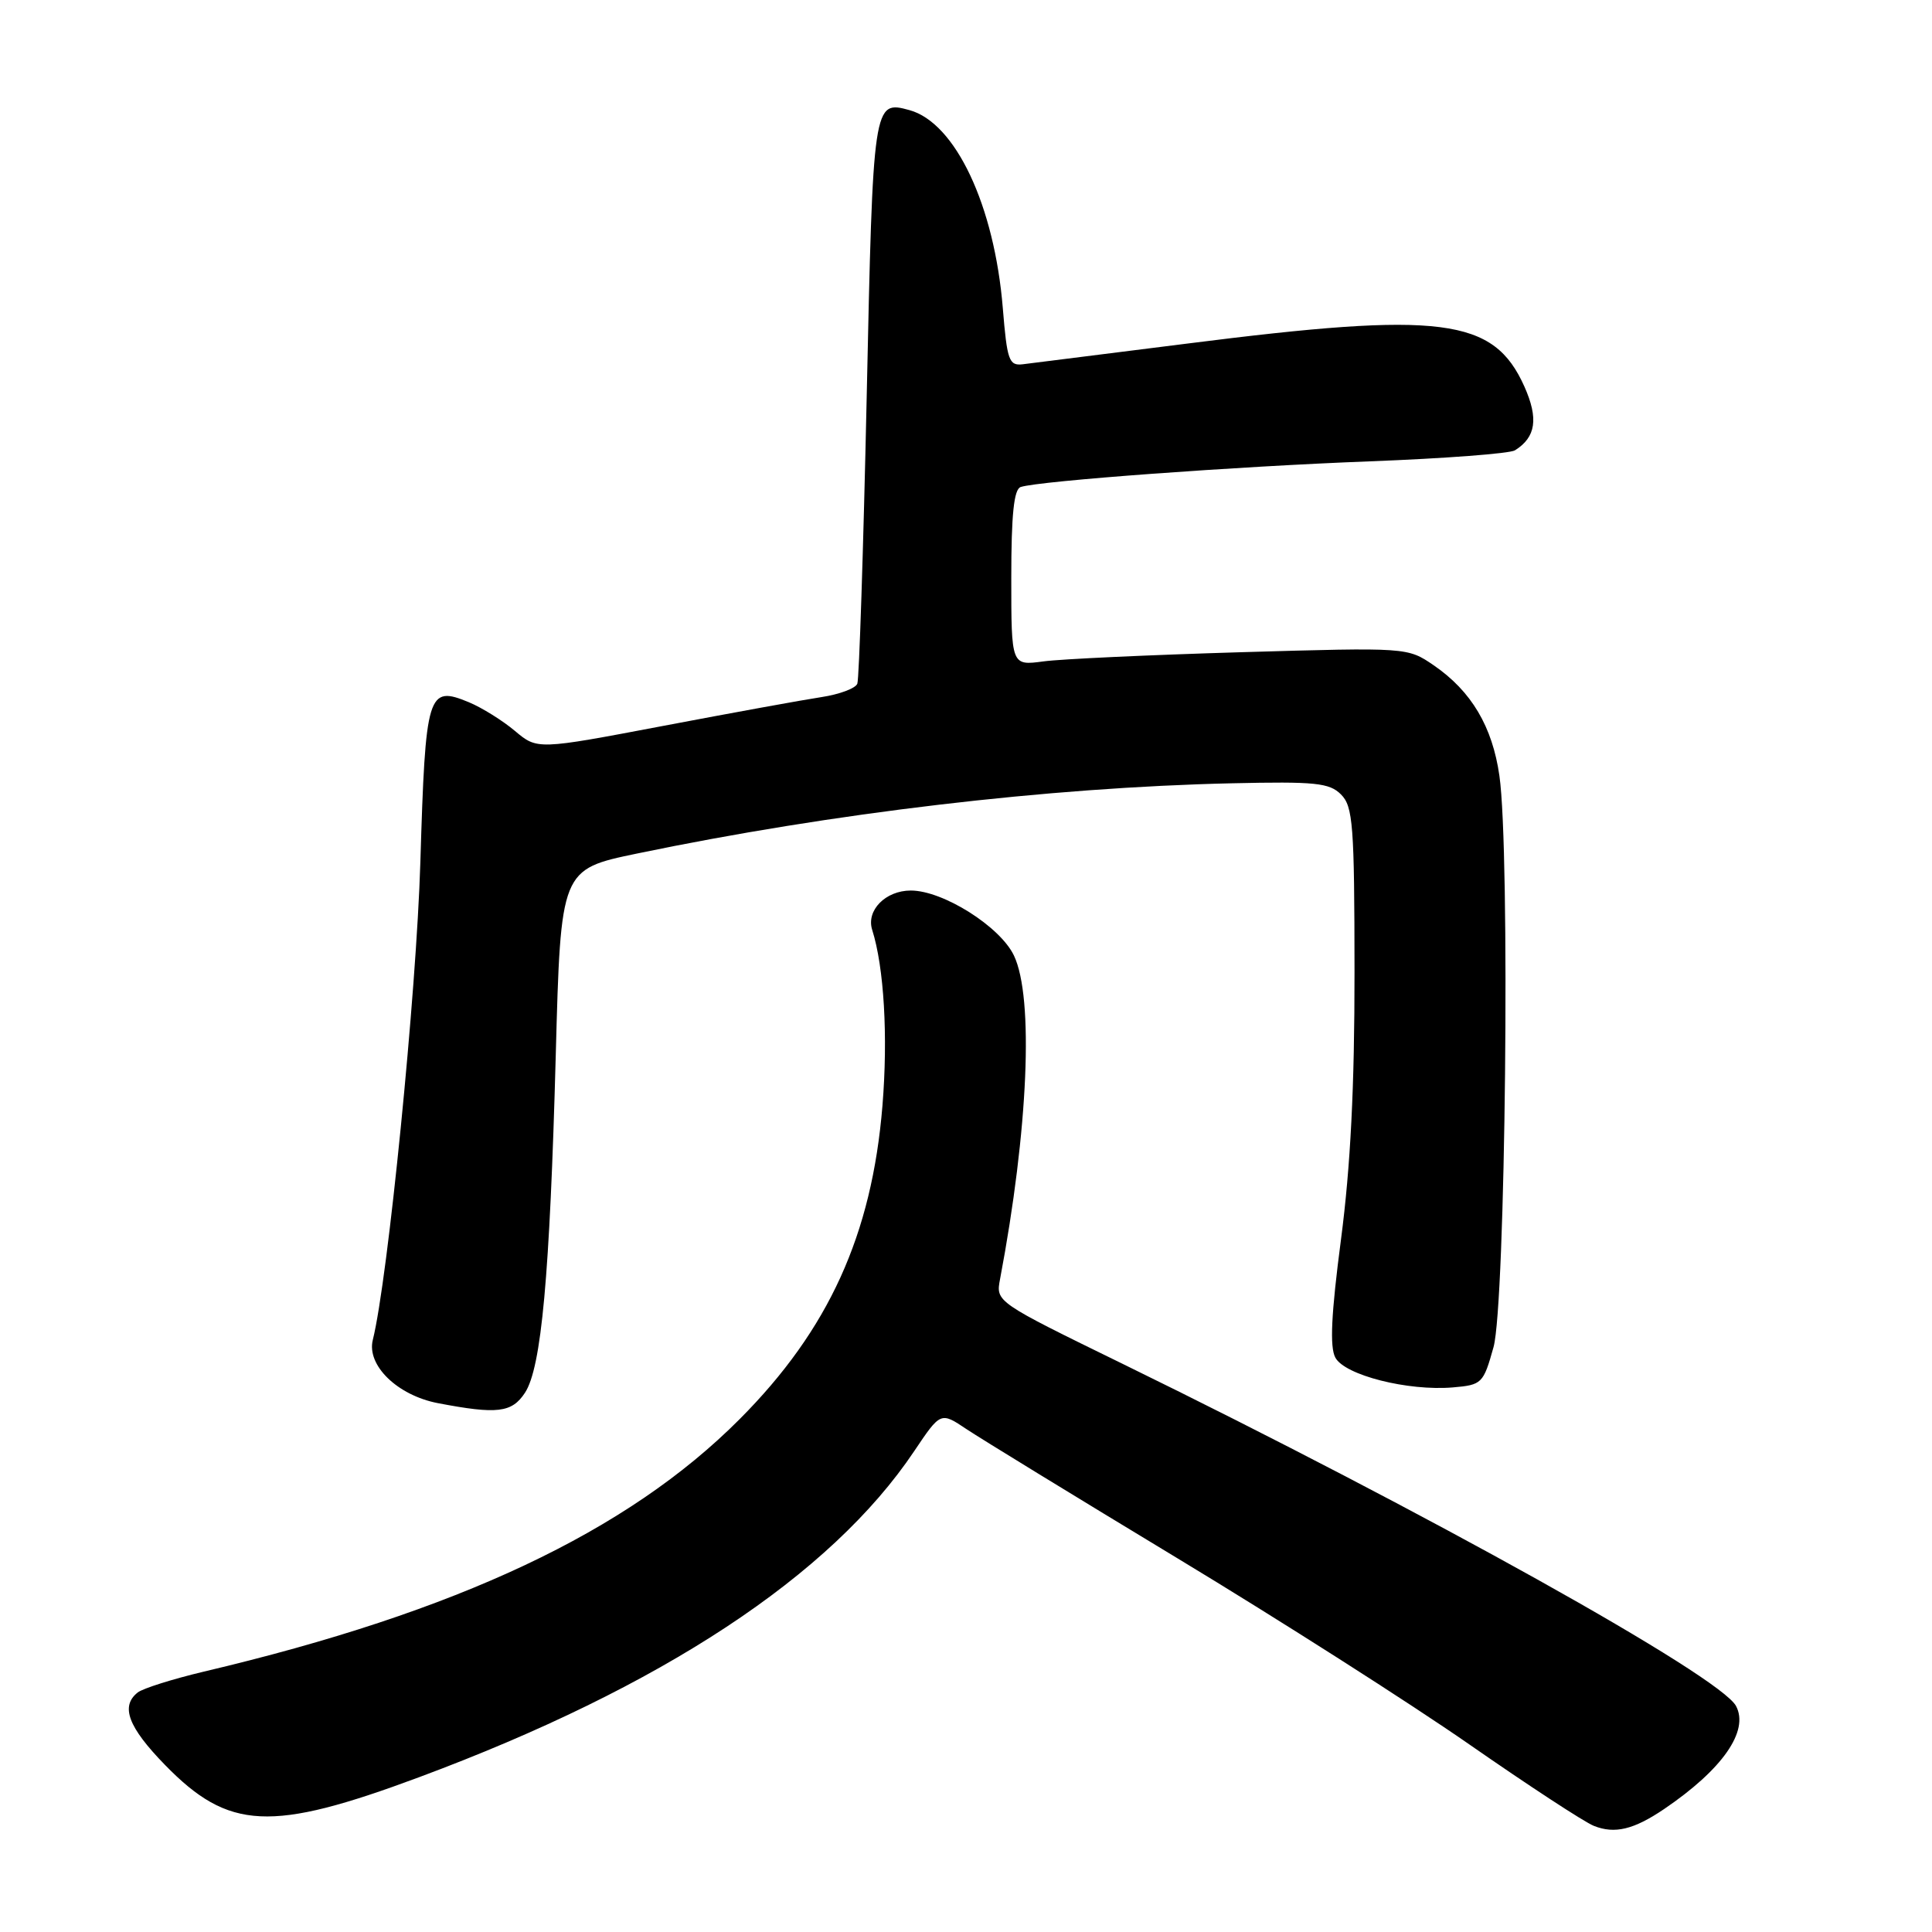 <?xml version="1.0" encoding="UTF-8" standalone="no"?>
<!DOCTYPE svg PUBLIC "-//W3C//DTD SVG 1.1//EN" "http://www.w3.org/Graphics/SVG/1.1/DTD/svg11.dtd" >
<svg xmlns="http://www.w3.org/2000/svg" xmlns:xlink="http://www.w3.org/1999/xlink" version="1.1" viewBox="0 0 256 256">
 <g >
 <path fill="currentColor"
d=" M 220.50 239.71 C 228.24 234.46 231.80 229.36 230.03 226.05 C 227.91 222.09 189.11 200.45 148.72 180.70 C 131.94 172.50 131.94 172.50 132.51 169.50 C 136.26 149.68 137.01 132.19 134.35 126.61 C 132.52 122.77 124.95 118.00 120.69 118.00 C 117.34 118.00 114.75 120.63 115.57 123.21 C 117.14 128.18 117.68 137.31 116.93 146.50 C 115.53 163.61 109.80 176.21 98.01 188.04 C 83.14 202.97 60.63 213.57 27.00 221.50 C 22.88 222.48 18.94 223.72 18.25 224.26 C 15.94 226.08 16.97 228.84 21.86 233.86 C 30.31 242.53 35.88 242.80 55.53 235.49 C 87.66 223.54 110.09 208.77 121.14 192.28 C 124.64 187.07 124.64 187.07 128.07 189.37 C 129.96 190.63 142.53 198.33 156.00 206.47 C 169.47 214.61 186.89 225.72 194.70 231.15 C 202.51 236.58 209.93 241.44 211.20 241.94 C 213.96 243.04 216.48 242.43 220.50 239.71 Z  M 69.56 184.55 C 71.74 181.22 72.85 169.13 73.64 139.85 C 74.30 115.20 74.30 115.20 84.40 113.10 C 110.27 107.72 138.87 104.34 163.21 103.79 C 174.28 103.54 176.16 103.73 177.69 105.27 C 179.28 106.85 179.47 109.33 179.48 128.77 C 179.49 144.01 178.95 154.59 177.69 164.22 C 176.39 174.13 176.18 178.48 176.94 179.89 C 178.19 182.22 186.55 184.34 192.50 183.84 C 196.37 183.51 196.55 183.33 197.90 178.50 C 199.49 172.78 200.12 112.81 198.68 102.80 C 197.75 96.27 194.96 91.58 189.98 88.16 C 186.50 85.78 186.50 85.78 164.50 86.42 C 152.40 86.78 140.59 87.32 138.25 87.64 C 134.00 88.21 134.00 88.21 134.00 76.57 C 134.00 68.15 134.35 64.82 135.25 64.53 C 137.72 63.72 163.85 61.80 181.50 61.13 C 191.40 60.75 200.06 60.10 200.74 59.67 C 203.52 57.93 203.88 55.46 201.99 51.22 C 197.91 42.11 191.09 41.24 157.36 45.52 C 146.44 46.90 136.60 48.14 135.50 48.27 C 133.70 48.48 133.44 47.74 132.88 40.86 C 131.77 27.23 126.60 16.26 120.50 14.59 C 115.71 13.28 115.68 13.48 114.84 52.65 C 114.40 72.90 113.84 89.97 113.60 90.59 C 113.37 91.21 111.22 92.01 108.84 92.37 C 106.45 92.73 97.01 94.45 87.85 96.19 C 71.20 99.35 71.20 99.35 68.23 96.85 C 66.60 95.48 63.86 93.77 62.13 93.05 C 56.66 90.79 56.38 91.71 55.70 114.24 C 55.18 131.57 51.39 169.60 49.40 177.54 C 48.56 180.90 52.64 184.88 58.00 185.92 C 65.88 187.43 67.82 187.20 69.56 184.55 Z "/>
</g>
</svg>